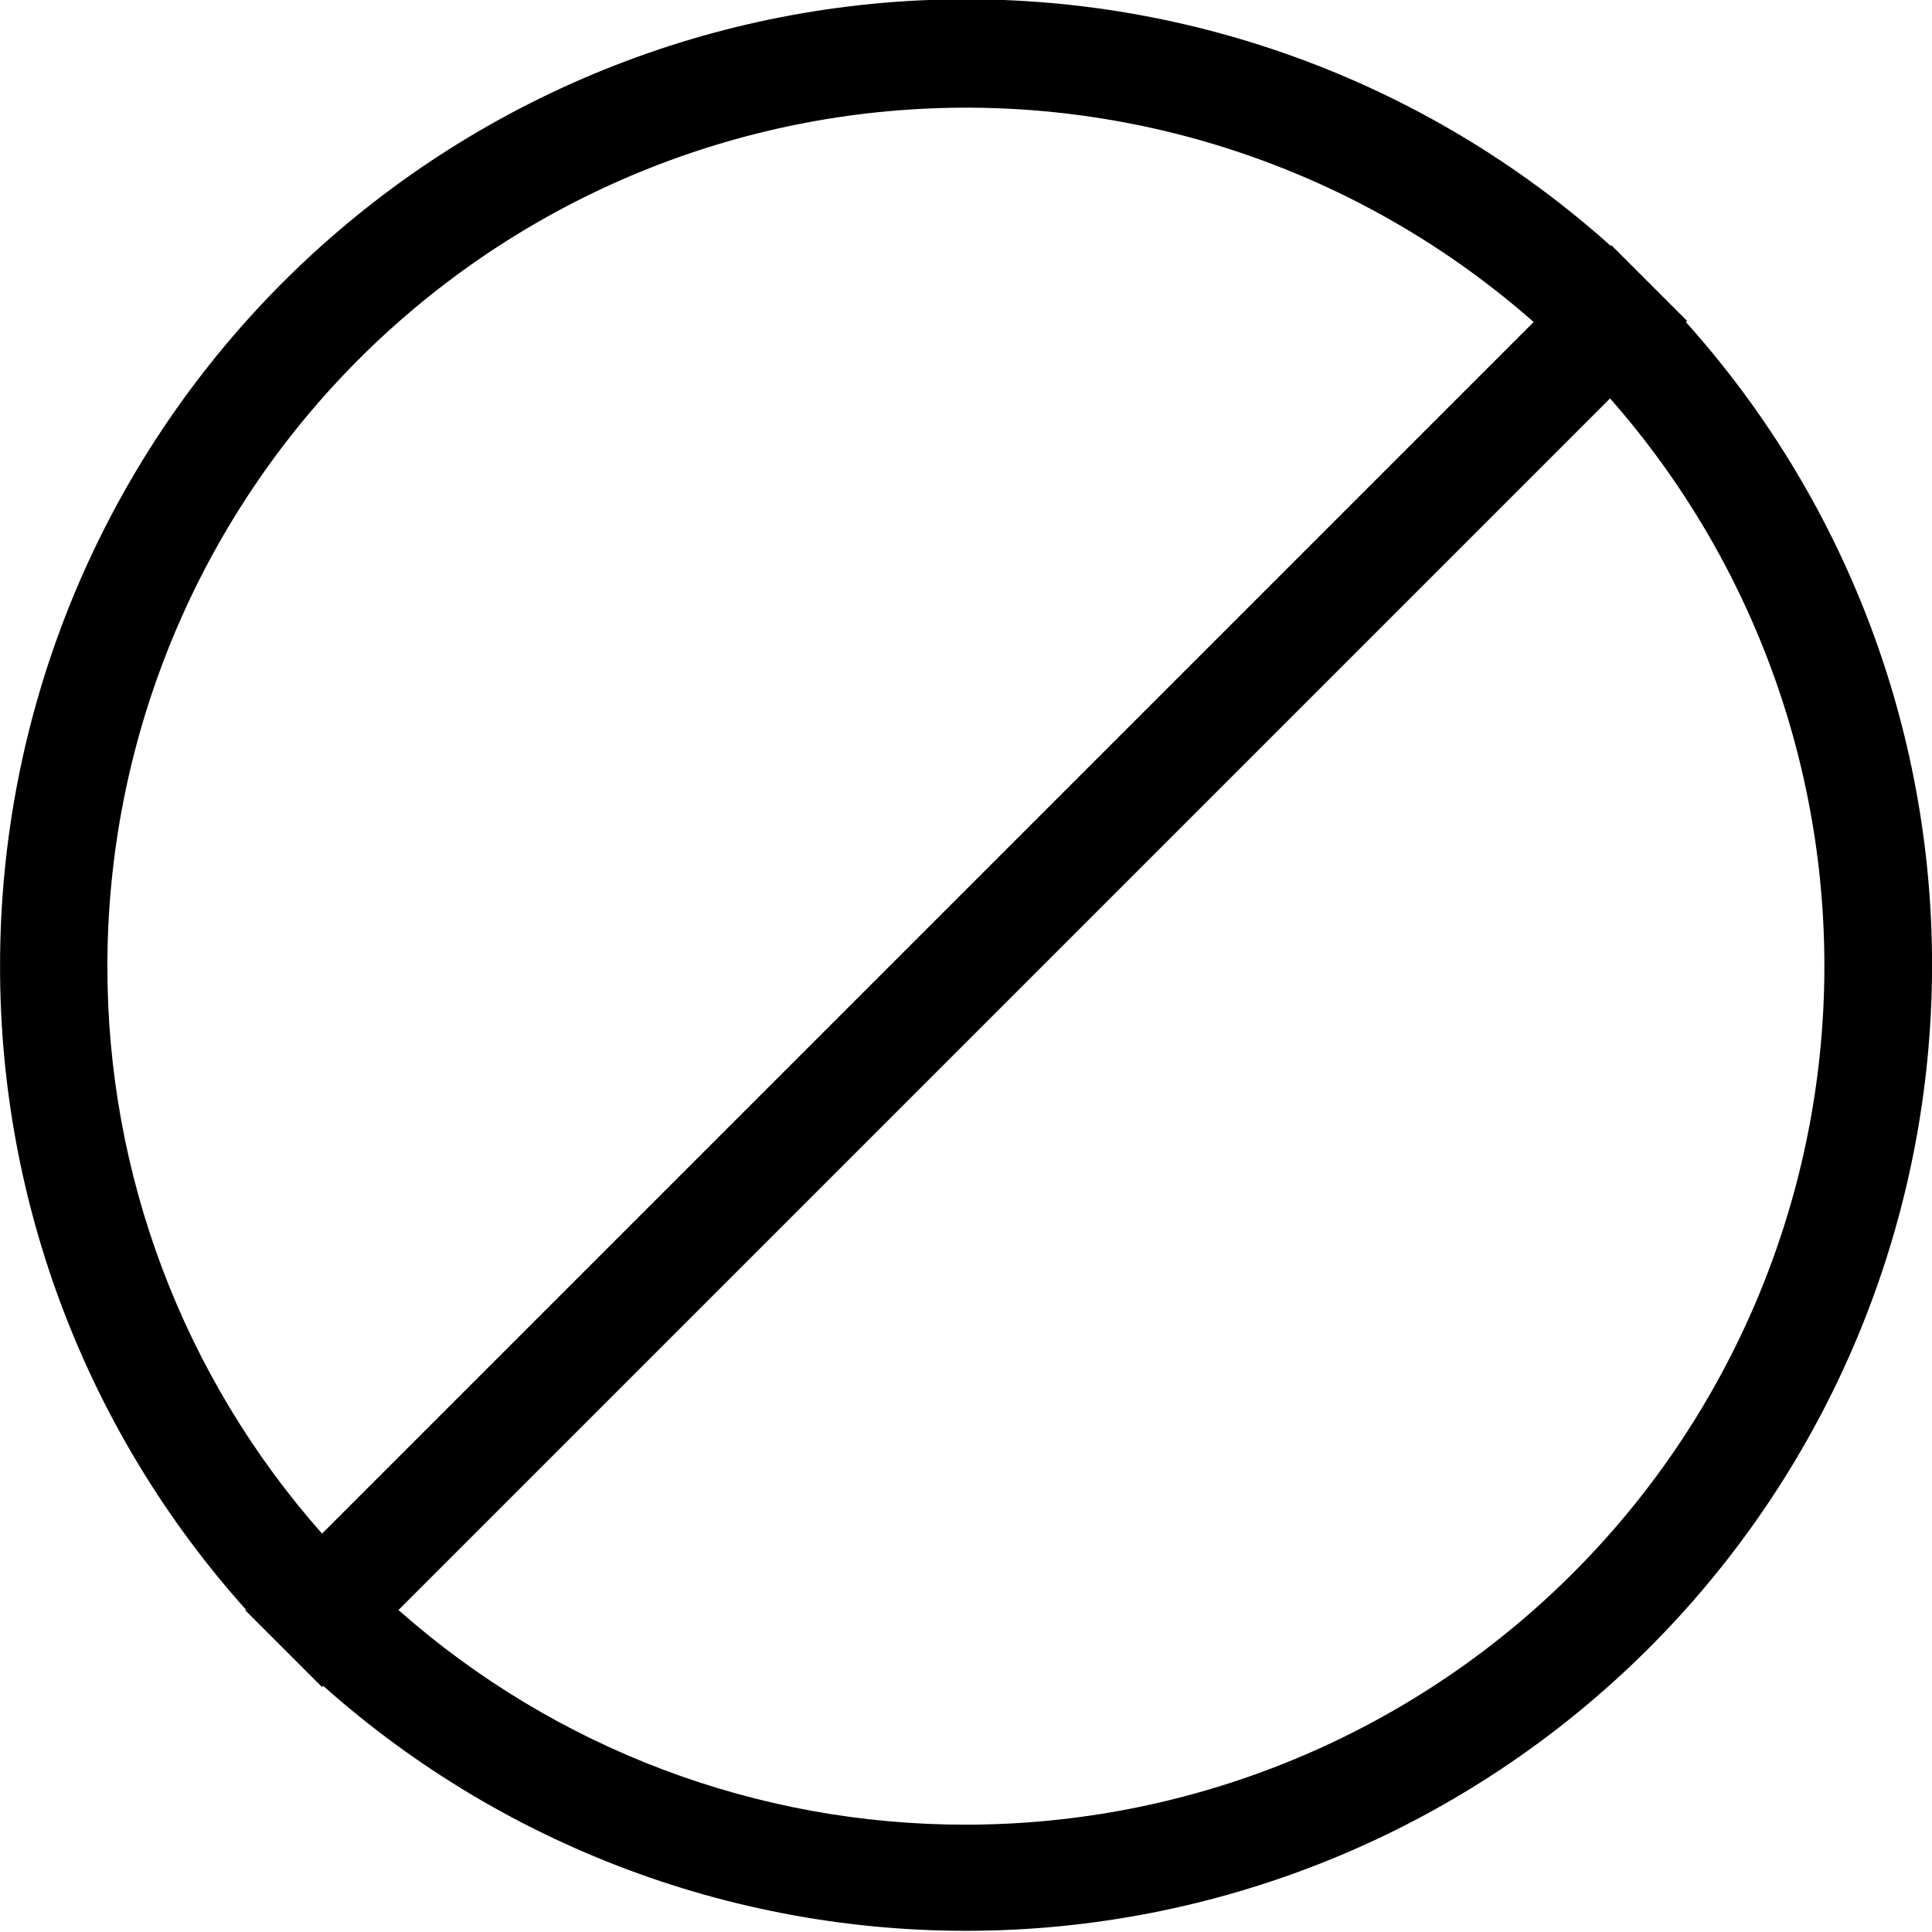 <?xml version="1.0" encoding="UTF-8"?>
<svg width="1200pt" height="1200pt" version="1.1" viewBox="0 0 1200 1200" xmlns="http://www.w3.org/2000/svg">
 <path d="m1047.1 200 0.801-0.668-47.199-47.199v0.801c-115.7-103.79-267.16-158.64-422.48-152.99s-302.4 71.359-410.25 183.29c-107.85 111.93-168.05 261.34-167.93 416.77-0.199 147.65 54.281 290.14 152.93 400h-0.801l47.867 47.867 0.668-0.801c115.75 103.22 266.97 157.61 421.95 151.77 154.98-5.844 301.67-71.469 409.31-183.11 107.65-111.64 167.88-260.63 168.07-415.72 0.199-147.65-54.281-290.14-152.93-400zm-980.4 400c0.051-137.53 53.234-269.73 148.44-368.98 95.203-99.254 225.07-157.89 362.48-163.67 137.41-5.781 271.75 41.746 374.95 132.66l-752.54 752.54c-86.074-97.246-133.51-222.67-133.33-352.54zm533.33 533.33c-129.86 0.18-255.29-47.258-352.54-133.33l752.54-752.54c90.91 103.2 138.44 237.54 132.66 374.95-5.781 137.41-64.418 267.28-163.67 362.48-99.258 95.203-231.45 148.39-368.98 148.44z" fill="currentColor"/>
</svg>
